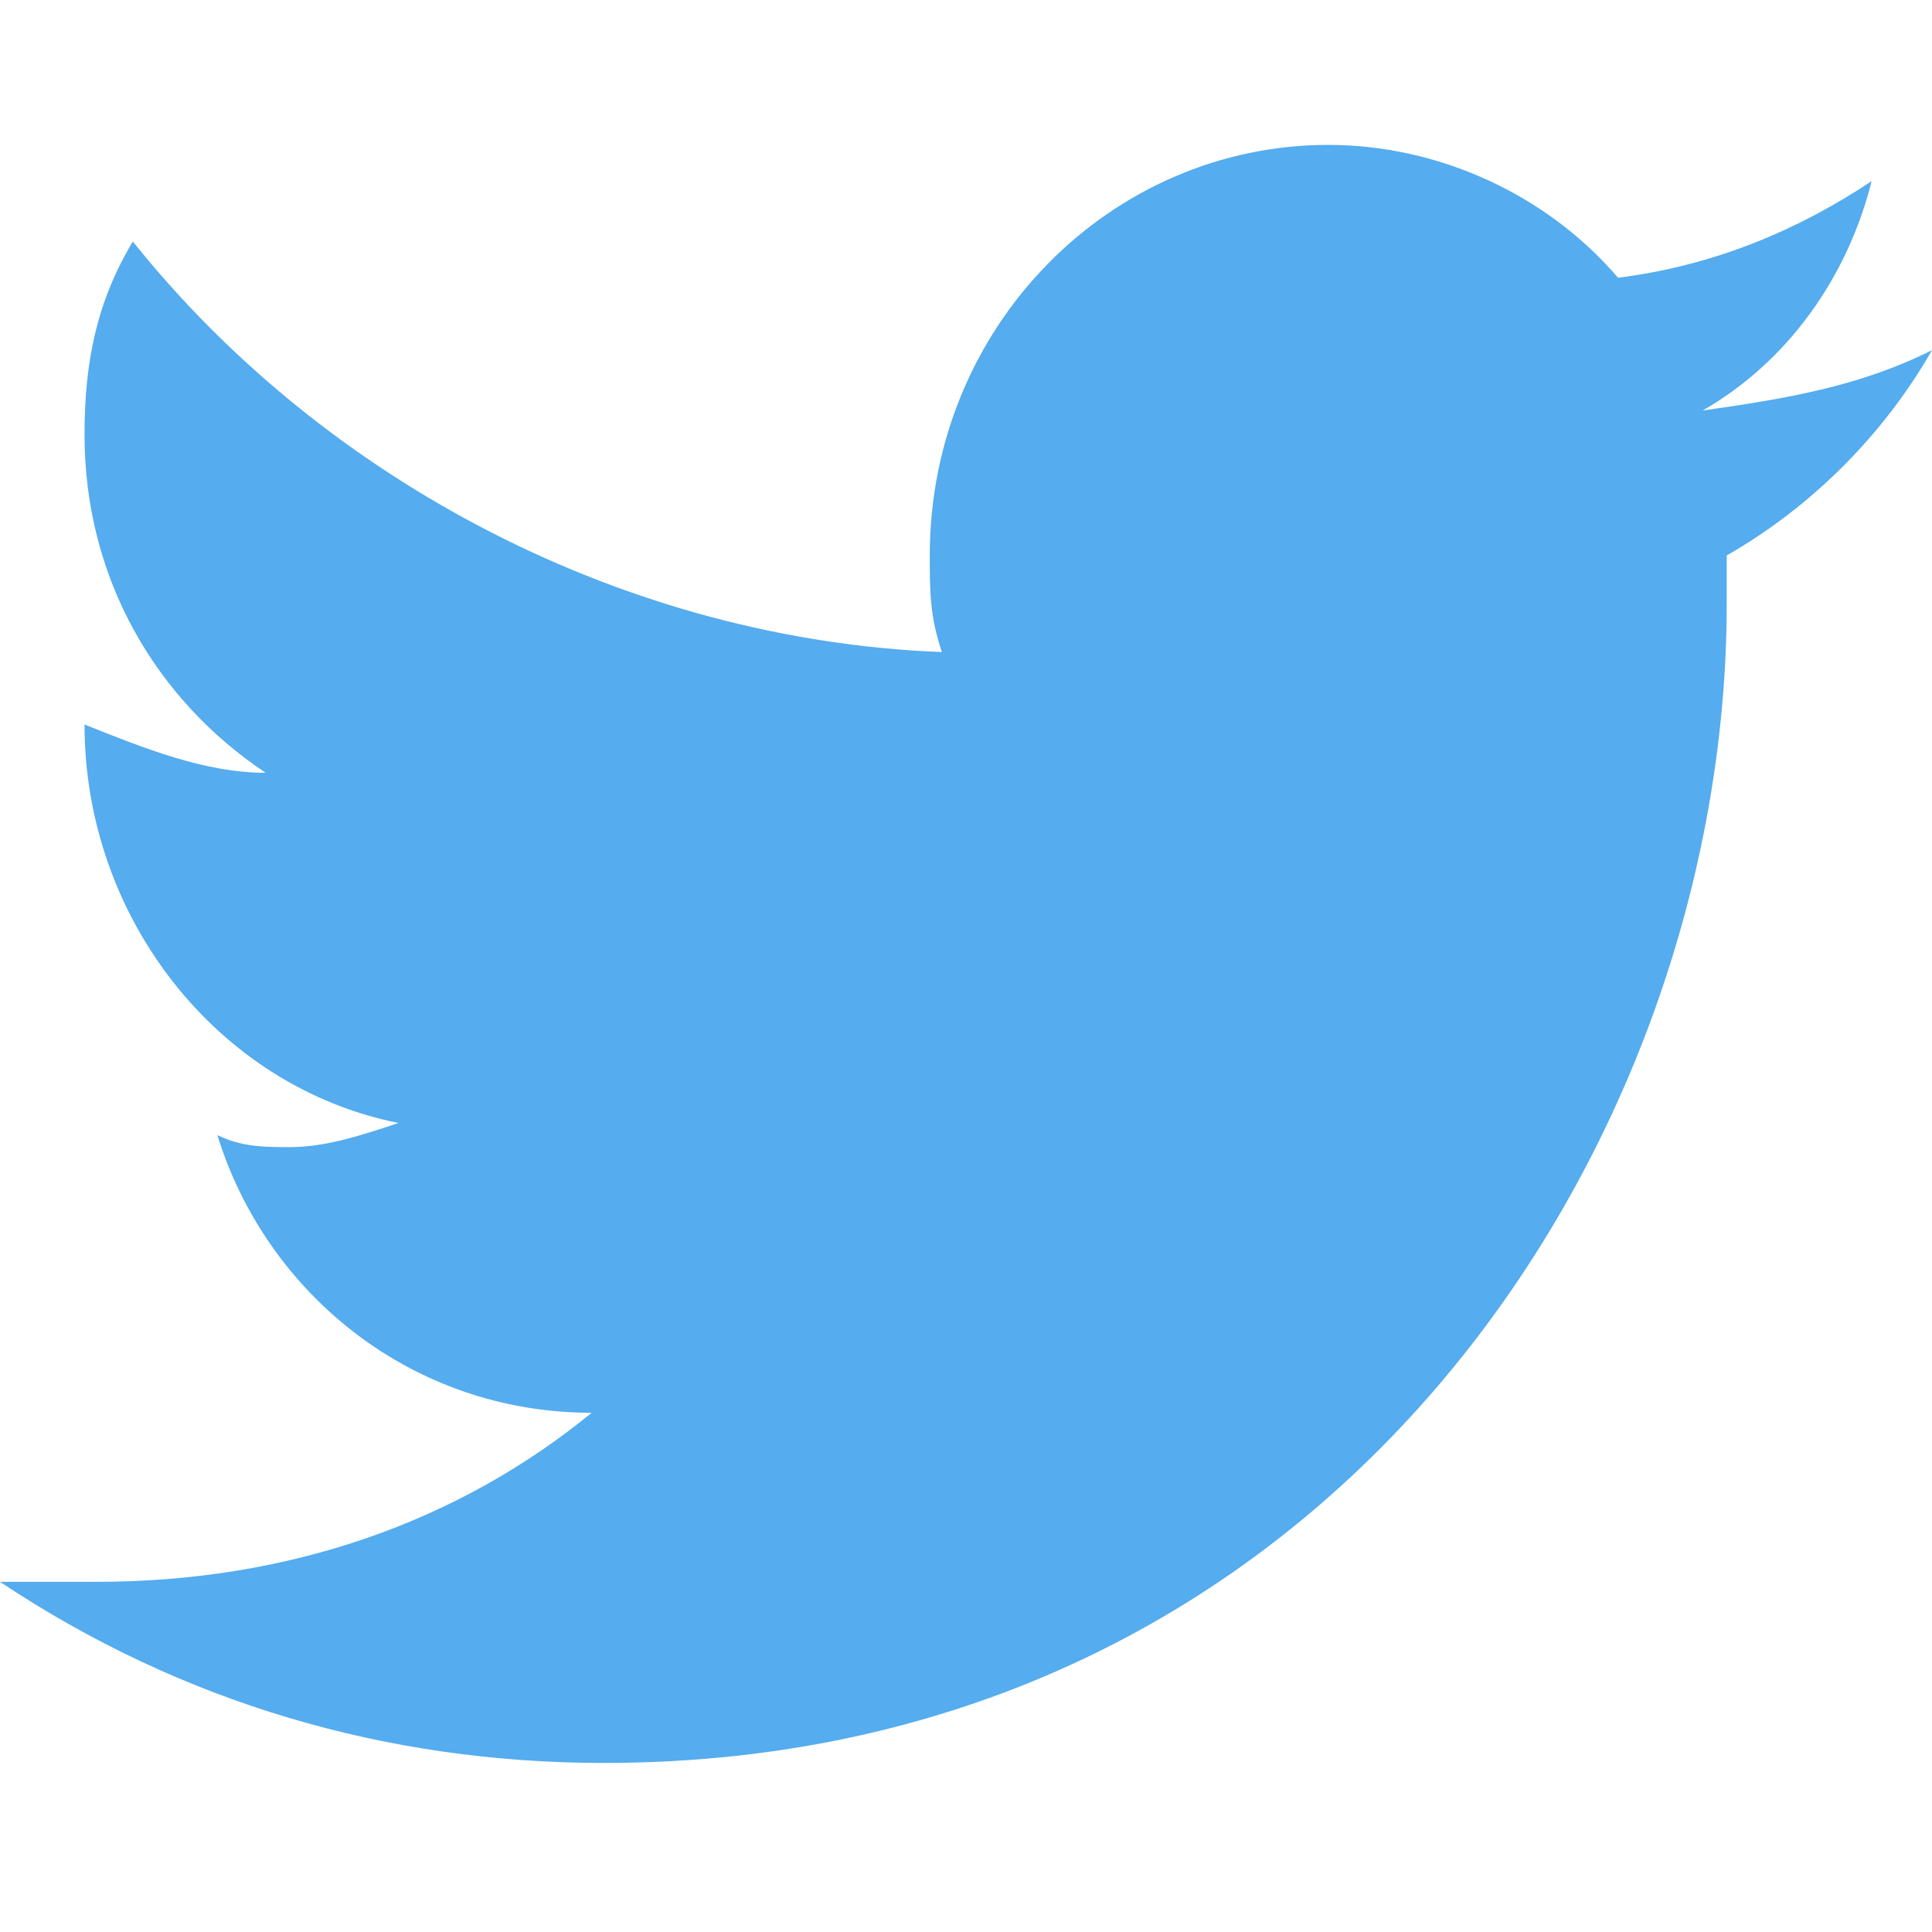<svg version="1.1" id="Layer_1" xmlns="http://www.w3.org/2000/svg" xmlns:xlink="http://www.w3.org/1999/xlink" x="0px" y="0px"
	 viewBox="0 0 16 16" enable-background="new 0 0 16 16" xml:space="preserve">
<path fill="#55acee" d="M16,2.9c-0.6,0.3-1.2,0.4-1.9,0.5c0.7-0.4,1.2-1.1,1.4-1.9c-0.6,0.4-1.3,0.7-2.1,0.8c-0.6-0.7-1.5-1.1-2.4-1.1
	c-1.8,0-3.3,1.5-3.3,3.4c0,0.3,0,0.5,0.1,0.8C5.2,5.3,2.7,4,1.1,2C0.8,2.5,0.7,3,0.7,3.6c0,1.2,0.6,2.2,1.5,2.8
	c-0.5,0-1-0.2-1.5-0.4c0,0,0,0,0,0c0,1.6,1.1,3,2.6,3.3C3,9.4,2.7,9.5,2.4,9.5c-0.2,0-0.4,0-0.6-0.1c0.4,1.3,1.6,2.3,3.1,2.3
	c-1.1,0.9-2.5,1.4-4.1,1.4c-0.3,0-0.5,0-0.8,0c1.5,1,3.2,1.5,5,1.5c6,0,9.3-5.1,9.3-9.6c0-0.1,0-0.3,0-0.4C15,4.2,15.6,3.6,16,2.9
	L16,2.9z"/>
</svg>
